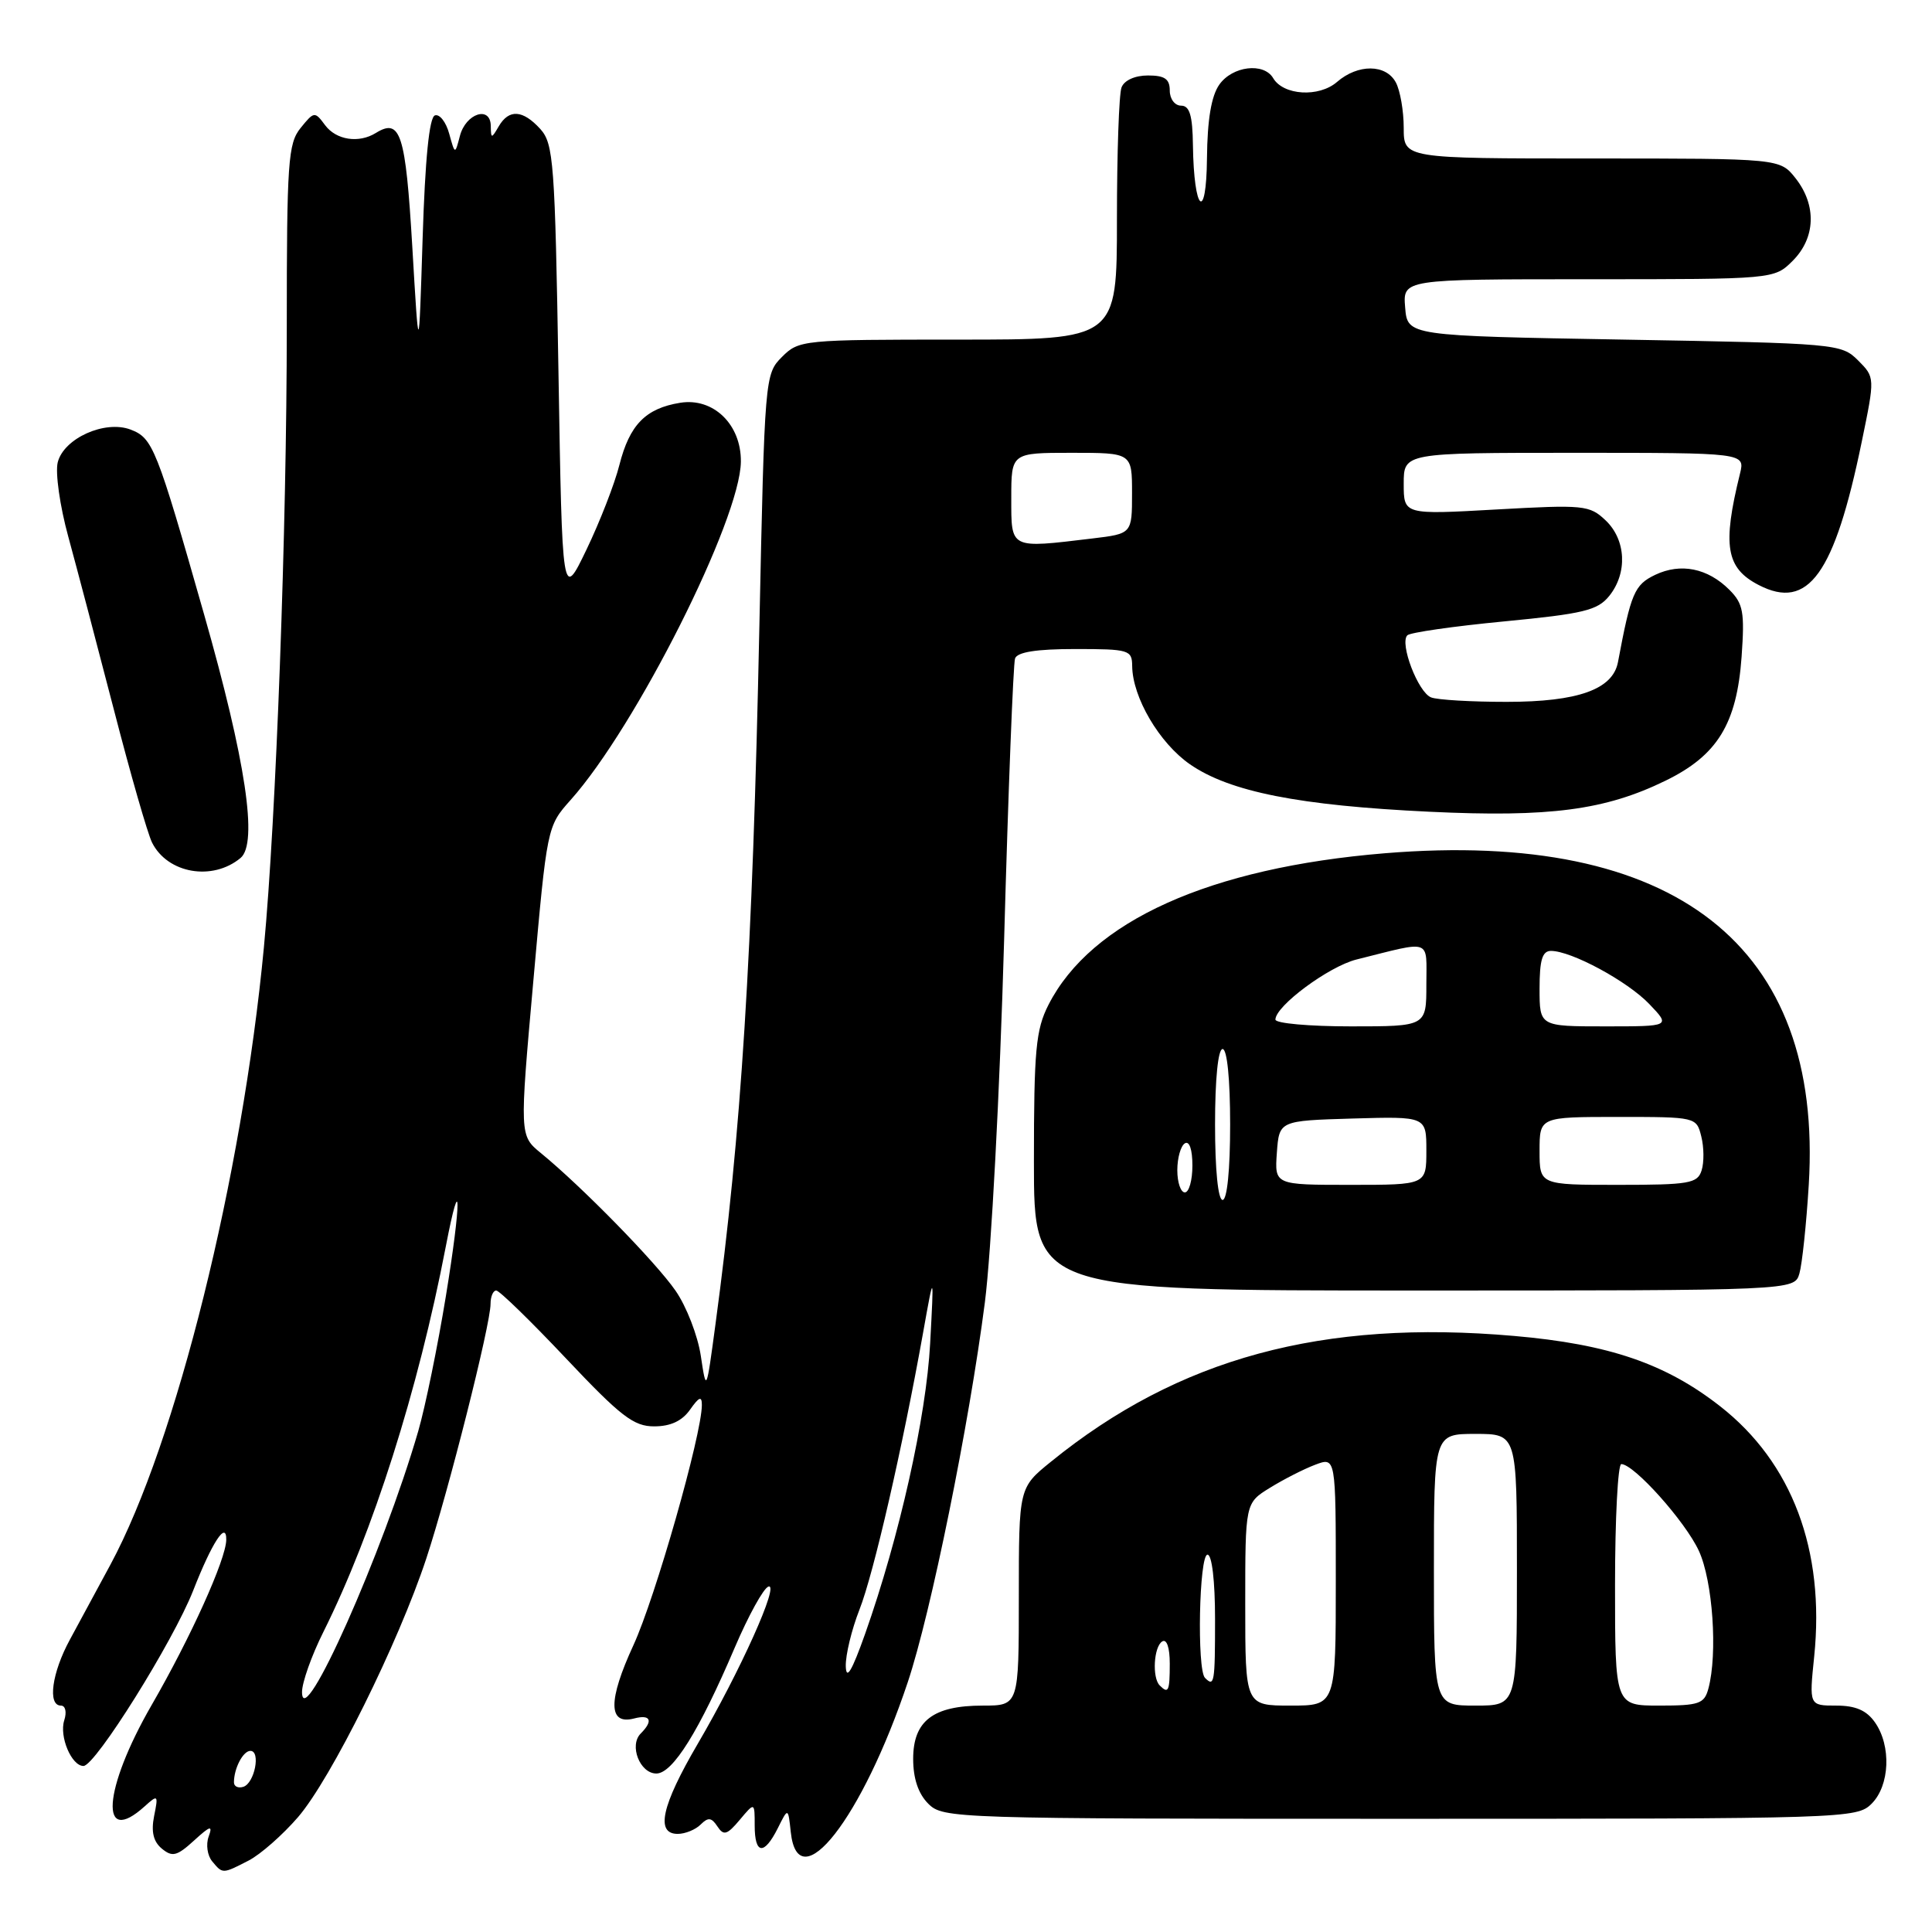<?xml version="1.0" encoding="UTF-8" standalone="no"?>
<!DOCTYPE svg PUBLIC "-//W3C//DTD SVG 1.1//EN" "http://www.w3.org/Graphics/SVG/1.1/DTD/svg11.dtd" >
<svg xmlns="http://www.w3.org/2000/svg" xmlns:xlink="http://www.w3.org/1999/xlink" version="1.1" viewBox="0 0 256 256">
 <g >
 <path fill="currentColor"
d=" M 32.95 246.53 C 34.52 245.72 37.46 243.13 39.49 240.78 C 43.87 235.69 52.79 217.71 56.49 206.50 C 59.44 197.55 65.00 175.51 65.00 172.78 C 65.00 171.80 65.34 171.00 65.75 171.00 C 66.16 170.99 70.33 175.05 75.00 180.00 C 82.26 187.69 83.97 189.01 86.69 189.00 C 88.86 189.00 90.39 188.28 91.44 186.78 C 92.63 185.09 93.00 184.94 93.00 186.17 C 93.00 190.06 86.83 211.71 83.93 218.00 C 80.55 225.33 80.58 228.60 84.01 227.71 C 86.21 227.13 86.60 228.00 84.90 229.70 C 83.33 231.27 84.79 235.00 86.97 235.00 C 89.14 235.00 92.65 229.36 97.36 218.31 C 99.17 214.08 101.17 210.44 101.82 210.23 C 103.35 209.72 98.07 221.47 92.44 231.09 C 87.66 239.26 86.83 243.00 89.80 243.00 C 90.79 243.00 92.16 242.44 92.84 241.76 C 93.83 240.77 94.28 240.82 95.06 242.01 C 95.89 243.27 96.34 243.14 98.02 241.14 C 100.00 238.78 100.00 238.78 100.00 241.89 C 100.00 245.73 101.24 245.88 103.06 242.25 C 104.43 239.50 104.43 239.50 104.78 242.75 C 105.75 251.83 114.26 240.93 120.28 222.91 C 123.36 213.70 128.40 188.85 130.50 172.58 C 131.35 165.97 132.48 144.60 133.05 124.58 C 133.60 104.74 134.26 87.94 134.50 87.25 C 134.80 86.40 137.34 86.00 142.47 86.00 C 149.61 86.00 150.00 86.12 150.02 88.25 C 150.06 92.41 153.62 98.46 157.67 101.27 C 162.94 104.92 172.14 106.74 189.42 107.56 C 205.35 108.32 212.70 107.35 220.70 103.44 C 227.57 100.09 230.13 95.91 230.77 87.03 C 231.19 81.10 230.99 79.99 229.15 78.15 C 226.28 75.28 222.70 74.56 219.32 76.17 C 216.57 77.49 216.11 78.57 214.39 87.73 C 213.71 91.35 209.10 93.00 199.63 93.00 C 194.97 93.00 190.47 92.74 189.63 92.41 C 187.91 91.75 185.42 85.25 186.48 84.18 C 186.85 83.81 192.62 82.98 199.30 82.34 C 209.81 81.33 211.68 80.88 213.22 78.98 C 215.68 75.94 215.47 71.53 212.75 68.95 C 210.62 66.93 209.87 66.86 198.25 67.51 C 186.00 68.20 186.00 68.20 186.00 64.10 C 186.00 60.00 186.00 60.00 208.62 60.00 C 231.23 60.00 231.23 60.00 230.56 62.75 C 228.20 72.31 228.70 75.28 233.04 77.52 C 239.61 80.92 243.08 76.08 246.69 58.54 C 248.45 50.01 248.45 50.01 246.20 47.75 C 243.99 45.55 243.36 45.49 215.22 45.00 C 186.50 44.50 186.50 44.50 186.19 40.75 C 185.88 37.00 185.88 37.00 210.49 37.00 C 235.09 37.00 235.09 37.00 237.55 34.55 C 240.58 31.51 240.73 27.20 237.93 23.63 C 235.85 21.00 235.85 21.00 210.93 21.00 C 186.00 21.00 186.00 21.00 186.00 16.93 C 186.00 14.70 185.53 12.00 184.96 10.93 C 183.65 8.48 179.94 8.45 177.16 10.86 C 174.77 12.93 170.05 12.65 168.70 10.35 C 167.45 8.24 163.29 8.75 161.56 11.22 C 160.50 12.73 159.98 15.87 159.93 20.97 C 159.85 29.58 158.19 28.04 158.07 19.25 C 158.02 15.28 157.63 14.00 156.50 14.00 C 155.67 14.00 155.00 13.11 155.00 12.00 C 155.00 10.46 154.33 10.00 152.11 10.00 C 150.39 10.00 148.97 10.64 148.61 11.58 C 148.27 12.45 148.00 20.33 148.00 29.08 C 148.00 45.00 148.00 45.00 126.95 45.00 C 106.35 45.00 105.86 45.05 103.62 47.29 C 101.35 49.56 101.32 49.94 100.62 83.04 C 99.71 126.68 98.23 150.14 94.80 175.50 C 93.59 184.50 93.59 184.50 92.86 179.65 C 92.46 176.99 90.96 173.10 89.51 171.02 C 86.91 167.26 77.12 157.25 71.67 152.79 C 68.84 150.47 68.84 150.47 70.67 129.98 C 72.49 109.53 72.49 109.50 75.61 106.00 C 84.27 96.31 98.10 68.82 98.17 61.17 C 98.22 56.24 94.52 52.66 90.13 53.37 C 85.54 54.11 83.42 56.29 82.07 61.62 C 81.45 64.09 79.49 69.13 77.72 72.81 C 74.50 79.50 74.50 79.50 74.00 49.35 C 73.54 21.51 73.35 19.05 71.60 17.10 C 69.27 14.54 67.44 14.42 66.08 16.75 C 65.12 18.40 65.06 18.39 65.03 16.68 C 64.99 13.96 61.72 15.02 60.94 18.01 C 60.29 20.50 60.29 20.50 59.52 17.71 C 59.10 16.17 58.25 15.08 57.63 15.29 C 56.88 15.54 56.33 21.04 56.00 31.58 C 55.50 47.50 55.50 47.50 54.63 32.67 C 53.74 17.68 53.07 15.60 49.80 17.62 C 47.54 19.02 44.55 18.56 43.08 16.59 C 41.71 14.74 41.62 14.75 39.83 16.96 C 38.17 19.01 38.00 21.44 38.00 43.36 C 38.00 70.03 36.58 108.49 34.97 125.50 C 32.08 156.00 23.34 191.17 14.64 207.31 C 12.91 210.51 10.49 215.00 9.25 217.28 C 6.87 221.66 6.28 226.00 8.07 226.00 C 8.67 226.00 8.87 226.85 8.51 227.96 C 7.83 230.10 9.48 234.00 11.06 234.00 C 12.63 234.00 22.95 217.50 25.60 210.75 C 28.10 204.36 30.02 201.43 29.98 204.05 C 29.93 206.64 25.28 216.95 20.08 225.95 C 13.64 237.12 13.12 244.82 19.18 239.34 C 20.93 237.76 20.99 237.82 20.42 240.64 C 20.01 242.71 20.32 244.02 21.44 244.95 C 22.83 246.10 23.44 245.95 25.69 243.90 C 27.89 241.89 28.21 241.81 27.64 243.38 C 27.27 244.41 27.48 245.87 28.11 246.63 C 29.51 248.32 29.47 248.32 32.95 246.53 Z  M 248.00 239.00 C 250.41 236.59 250.63 231.34 248.44 228.22 C 247.33 226.63 245.87 226.00 243.31 226.00 C 239.72 226.00 239.72 226.00 240.39 219.49 C 241.83 205.42 237.47 193.80 227.93 186.34 C 220.71 180.69 213.18 178.11 200.64 177.02 C 175.21 174.79 156.16 179.96 139.25 193.69 C 135.00 197.13 135.00 197.13 135.00 211.57 C 135.00 226.00 135.00 226.00 130.22 226.00 C 123.65 226.00 121.00 228.02 121.00 233.06 C 121.00 235.67 121.68 237.68 123.00 239.00 C 124.96 240.96 126.33 241.00 185.50 241.00 C 244.67 241.00 246.04 240.96 248.00 239.00 Z  M 238.43 168.75 C 238.79 167.51 239.35 162.22 239.67 157.00 C 241.62 125.28 221.97 109.90 183.50 113.06 C 160.29 114.97 144.59 122.04 138.93 133.14 C 137.25 136.44 137.00 139.11 137.00 153.96 C 137.00 171.00 137.00 171.00 187.38 171.00 C 237.77 171.00 237.77 171.00 238.43 168.75 Z  M 31.87 113.69 C 34.21 111.76 32.57 100.79 27.04 81.40 C 20.73 59.24 20.25 58.05 17.30 56.92 C 13.89 55.63 8.45 58.08 7.65 61.26 C 7.31 62.63 7.93 67.05 9.05 71.12 C 10.16 75.18 12.87 85.47 15.08 94.00 C 17.28 102.53 19.56 110.47 20.15 111.65 C 22.21 115.75 28.15 116.78 31.87 113.69 Z  M 31.00 236.17 C 31.00 234.31 32.21 232.00 33.18 232.00 C 34.57 232.00 33.74 236.27 32.25 236.76 C 31.56 236.98 31.00 236.72 31.00 236.17 Z  M 40.02 224.22 C 40.01 222.97 41.28 219.37 42.86 216.22 C 49.41 203.08 55.40 184.24 59.06 165.22 C 61.13 154.47 61.15 159.10 59.08 171.75 C 58.00 178.37 56.35 186.42 55.42 189.63 C 50.75 205.71 40.06 229.70 40.02 224.22 Z  M 112.07 220.79 C 112.03 219.29 112.85 215.92 113.88 213.29 C 115.76 208.53 119.60 191.78 122.33 176.50 C 123.76 168.50 123.76 168.50 123.25 178.00 C 122.73 187.76 119.18 203.63 114.63 216.50 C 112.88 221.43 112.13 222.70 112.07 220.79 Z  M 134.00 66.00 C 134.00 60.00 134.00 60.00 142.00 60.00 C 150.00 60.00 150.00 60.00 150.00 65.36 C 150.00 70.72 150.00 70.72 144.75 71.35 C 133.74 72.67 134.00 72.80 134.00 66.00 Z  M 165.00 212.58 C 165.00 199.16 165.00 199.16 168.26 197.15 C 170.05 196.04 172.75 194.66 174.26 194.09 C 177.00 193.05 177.00 193.05 177.00 209.52 C 177.00 226.00 177.00 226.00 171.00 226.00 C 165.00 226.00 165.00 226.00 165.00 212.58 Z  M 190.00 208.00 C 190.00 190.00 190.00 190.00 195.50 190.00 C 201.00 190.00 201.00 190.00 201.00 208.00 C 201.00 226.00 201.00 226.00 195.50 226.00 C 190.00 226.00 190.00 226.00 190.00 208.00 Z  M 214.00 210.00 C 214.00 201.20 214.38 194.00 214.83 194.00 C 216.51 194.00 223.32 201.61 225.11 205.50 C 226.95 209.49 227.62 219.10 226.37 223.75 C 225.83 225.76 225.14 226.00 219.88 226.00 C 214.00 226.00 214.00 226.00 214.00 210.00 Z  M 153.67 223.33 C 152.64 222.31 152.88 218.19 154.00 217.50 C 154.60 217.13 155.00 218.32 155.00 220.44 C 155.00 224.10 154.82 224.49 153.67 223.33 Z  M 159.67 222.33 C 158.58 221.25 158.89 206.00 160.00 206.00 C 160.59 206.00 161.00 209.50 161.00 214.50 C 161.00 223.02 160.91 223.57 159.67 222.33 Z  M 161.00 149.00 C 161.00 143.00 161.40 139.00 162.00 139.00 C 162.60 139.00 163.00 143.00 163.00 149.00 C 163.00 155.00 162.60 159.00 162.00 159.00 C 161.40 159.00 161.00 155.00 161.00 149.00 Z  M 156.00 155.06 C 156.00 153.44 156.45 151.84 157.00 151.50 C 157.60 151.13 158.00 152.32 158.00 154.44 C 158.00 156.40 157.55 158.00 157.00 158.00 C 156.45 158.00 156.00 156.68 156.00 155.06 Z  M 169.19 152.75 C 169.50 148.50 169.50 148.50 179.25 148.21 C 189.00 147.93 189.00 147.93 189.00 152.46 C 189.00 157.00 189.00 157.00 178.94 157.00 C 168.89 157.00 168.89 157.00 169.19 152.75 Z  M 204.00 152.50 C 204.00 148.00 204.00 148.00 214.39 148.00 C 224.73 148.00 224.79 148.01 225.43 150.59 C 225.79 152.01 225.81 154.03 225.47 155.09 C 224.93 156.81 223.83 157.00 214.43 157.00 C 204.00 157.00 204.00 157.00 204.00 152.50 Z  M 169.00 135.10 C 169.00 133.30 176.07 128.06 179.74 127.14 C 189.87 124.61 189.00 124.29 189.00 130.48 C 189.00 136.00 189.00 136.00 179.00 136.00 C 173.50 136.00 169.00 135.60 169.00 135.10 Z  M 204.00 131.00 C 204.00 127.21 204.36 126.00 205.51 126.00 C 208.22 126.00 215.64 130.01 218.54 133.04 C 221.37 136.00 221.37 136.00 212.69 136.00 C 204.00 136.00 204.00 136.00 204.00 131.00 Z "/>
</g>
</svg>